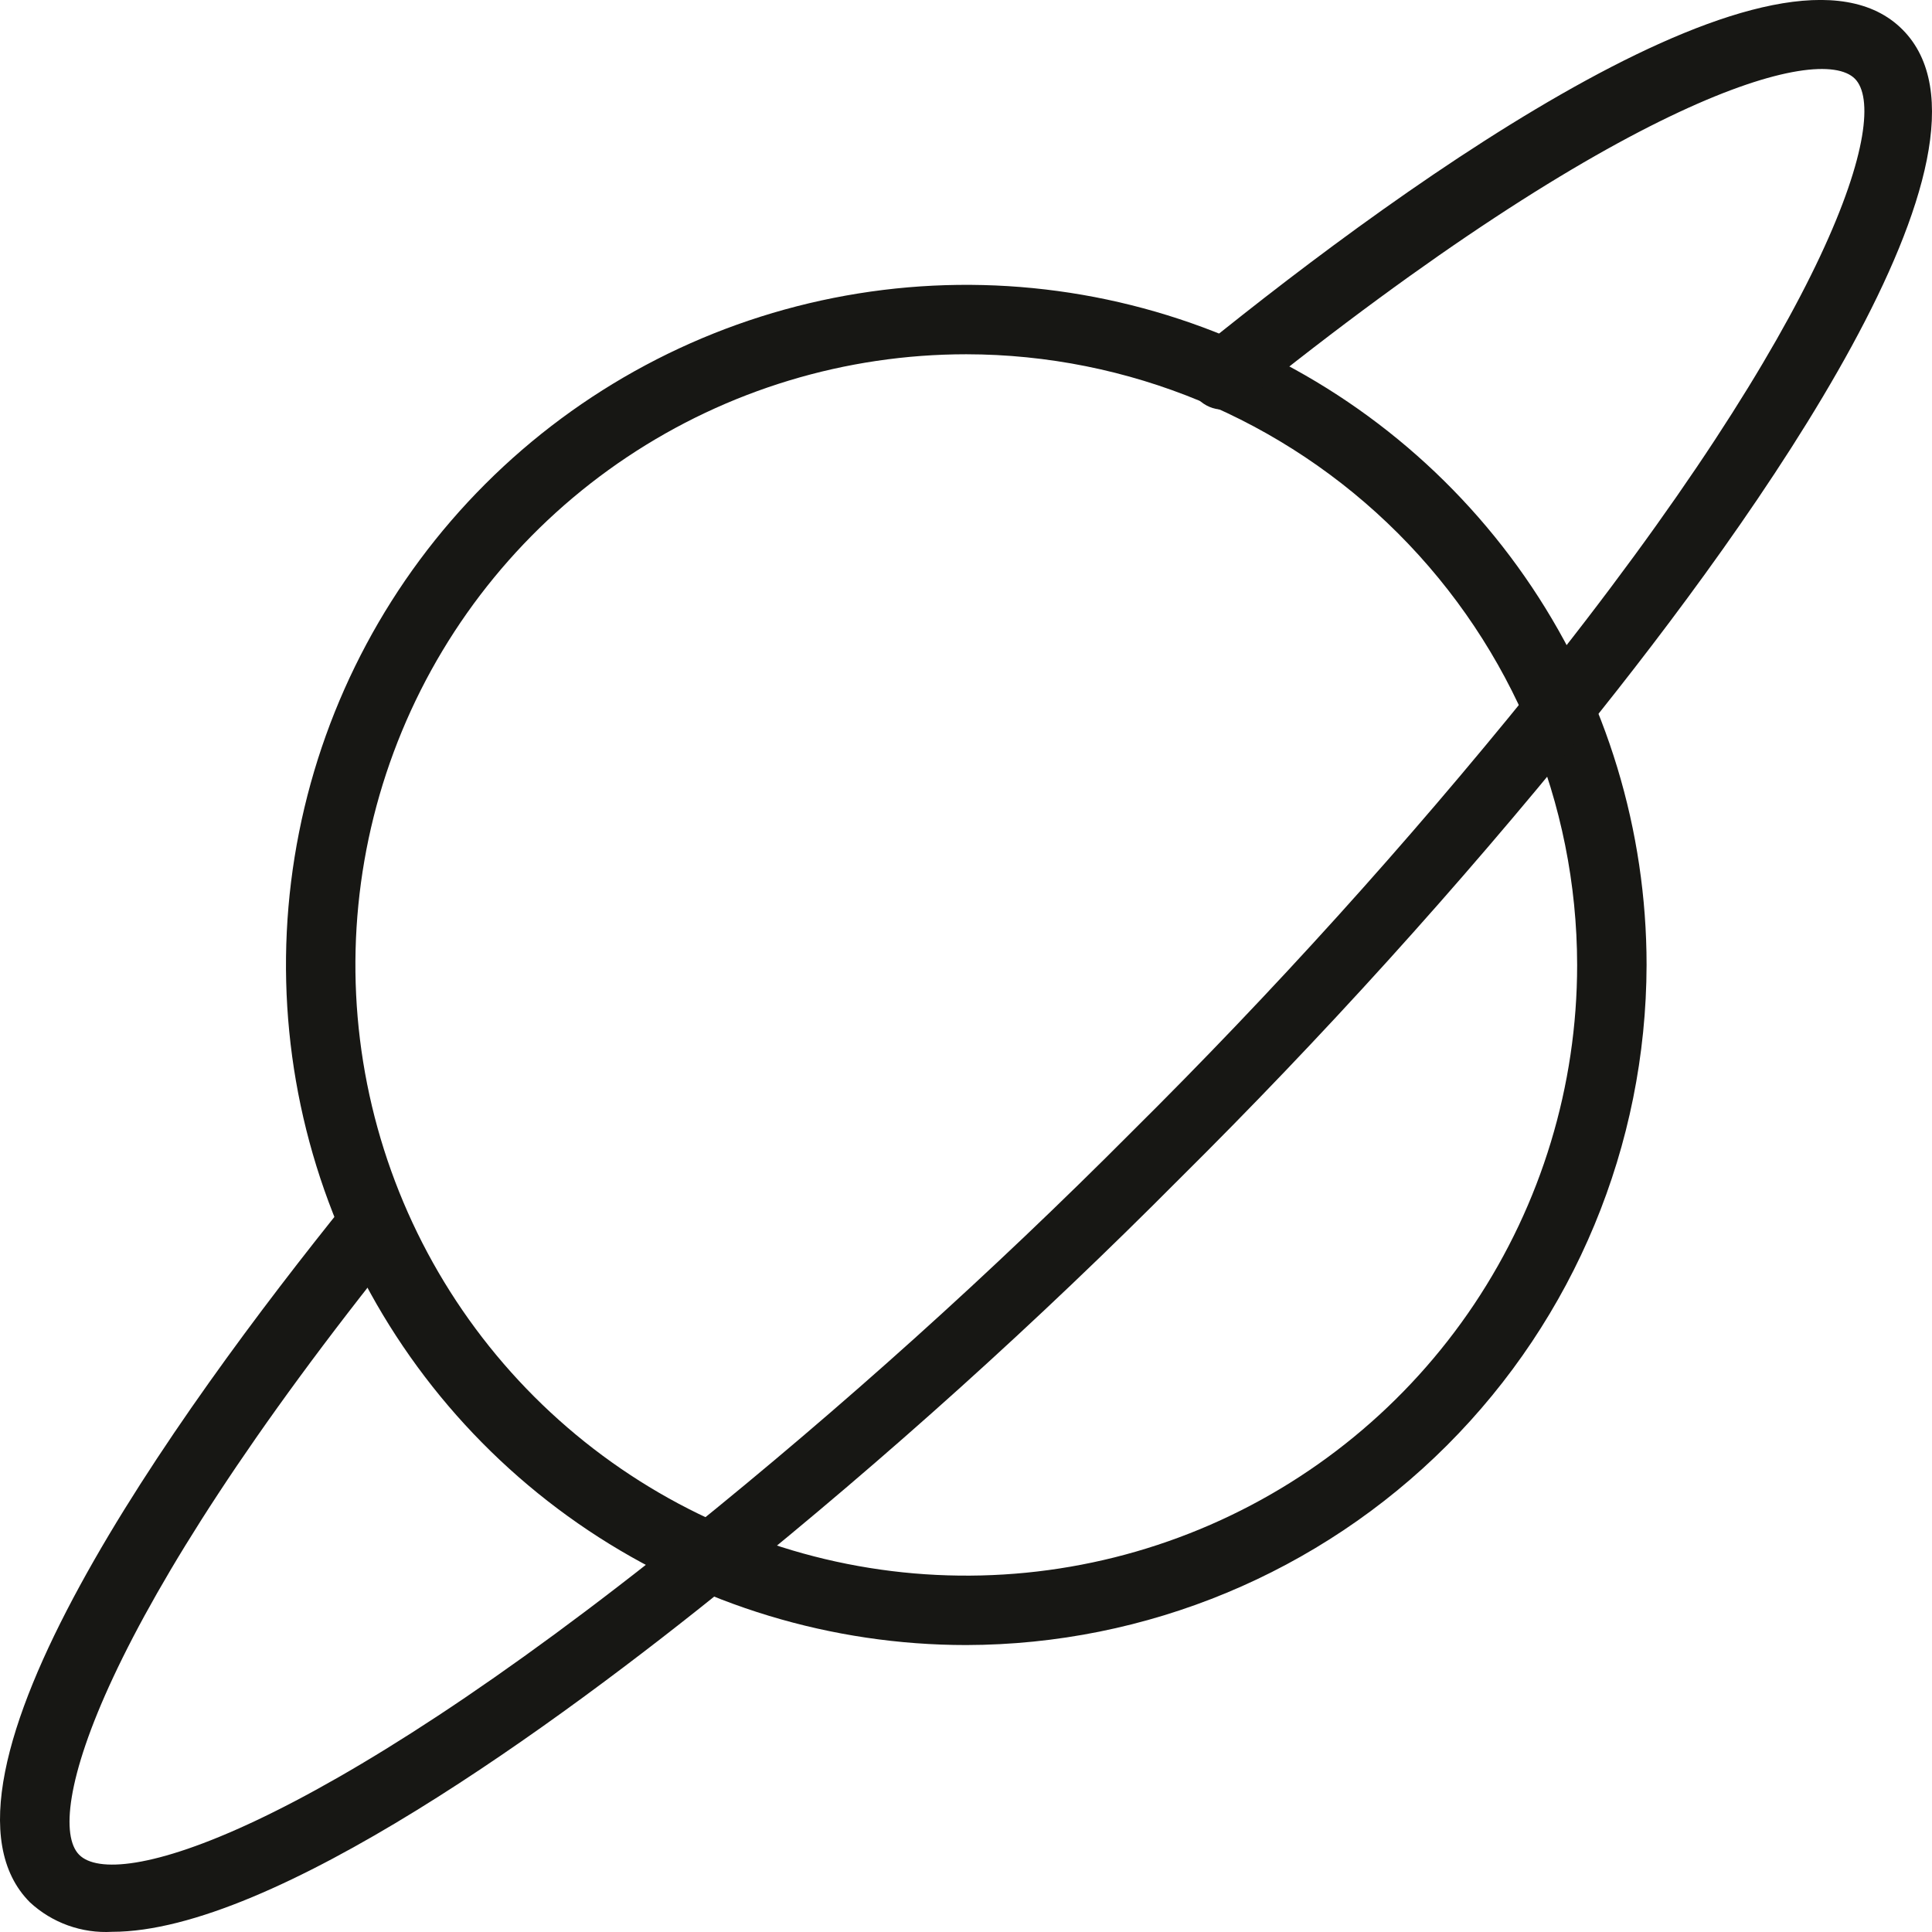 <svg width="120" height="120" viewBox="0 0 120 120" fill="none" xmlns="http://www.w3.org/2000/svg">
<g clip-path="url(#clip0_1029_389)">
<path d="M60.017 102.177C51.66 102.177 43.491 99.7 36.542 95.058C29.593 90.416 24.177 83.819 20.979 76.1C17.781 68.381 16.944 59.888 18.575 51.694C20.205 43.499 24.229 35.973 30.139 30.065C36.048 24.157 43.577 20.134 51.774 18.504C59.97 16.874 68.466 17.711 76.187 20.908C83.908 24.105 90.507 29.519 95.15 36.466C99.793 43.413 102.272 51.58 102.272 59.935C102.249 71.131 97.789 81.862 89.87 89.779C81.951 97.696 71.217 102.154 60.017 102.177V102.177ZM60.017 22.004C52.513 22.004 45.177 24.228 38.938 28.396C32.698 32.564 27.835 38.488 24.963 45.419C22.092 52.35 21.34 59.977 22.804 67.335C24.268 74.693 27.882 81.451 33.188 86.756C38.495 92.061 45.255 95.673 52.615 97.137C59.975 98.601 67.604 97.849 74.537 94.978C81.47 92.108 87.396 87.246 91.565 81.008C95.734 74.77 97.959 67.437 97.959 59.935C97.948 49.878 93.946 40.237 86.833 33.126C79.72 26.015 70.076 22.015 60.017 22.004V22.004Z" fill="#171714"/>
<path d="M6.96 119.989C6.031 120.042 5.101 119.907 4.225 119.593C3.349 119.279 2.546 118.791 1.863 118.16C-5.586 110.713 11.011 87.675 21.553 74.611C21.927 74.214 22.437 73.972 22.981 73.934C23.526 73.895 24.065 74.061 24.492 74.401C24.919 74.74 25.203 75.228 25.288 75.767C25.373 76.305 25.253 76.857 24.95 77.311C6.132 100.653 2.691 112.934 4.912 115.198C7.134 117.463 19.2 114.066 42.723 95.122C52.36 87.356 61.565 79.07 70.298 70.299C79.071 61.601 87.36 52.427 95.128 42.82C113.946 19.391 117.431 7.11 115.209 4.889C112.988 2.668 100.878 5.978 77.311 24.965C77.091 25.142 76.838 25.275 76.566 25.354C76.295 25.434 76.011 25.459 75.73 25.429C75.448 25.398 75.176 25.313 74.928 25.177C74.68 25.042 74.461 24.859 74.284 24.639C74.106 24.418 73.974 24.166 73.894 23.894C73.815 23.623 73.79 23.339 73.82 23.058C73.85 22.777 73.936 22.504 74.071 22.256C74.207 22.008 74.39 21.789 74.61 21.612C87.679 11.03 110.81 -5.563 118.172 1.841C125.533 9.244 108.98 32.325 98.438 45.39C90.554 55.113 82.149 64.403 73.26 73.217C64.436 82.099 55.129 90.488 45.381 98.345C34.577 107.098 16.935 119.989 6.96 119.989Z" fill="#171714"/>
</g>
<defs>
<clipPath id="clip0_1029_389">
<rect width="120" height="120" fill="white"/>
</clipPath>
</defs>
</svg>

